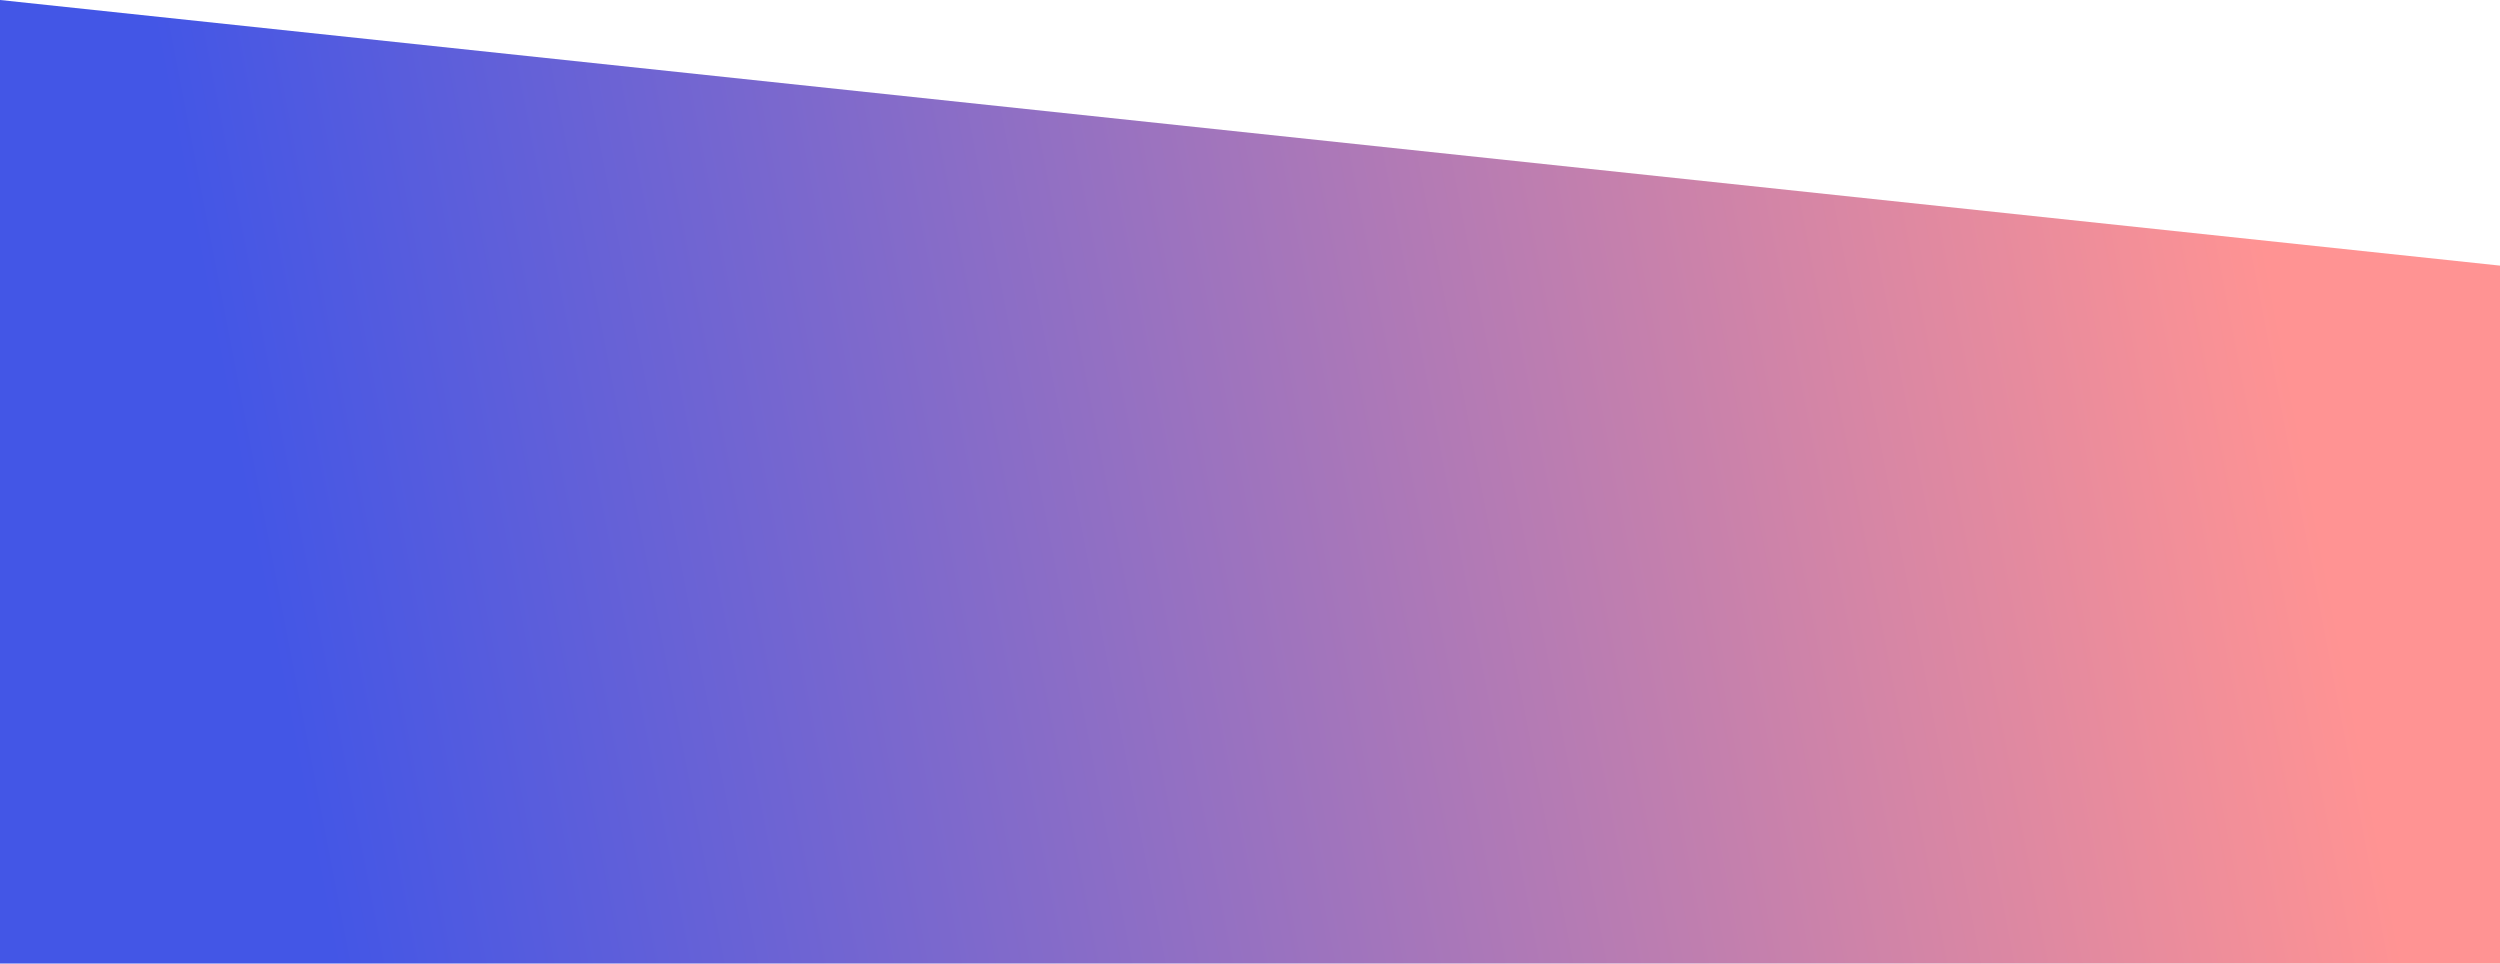 <svg width="1920" height="740" viewBox="0 0 1920 740" fill="none" xmlns="http://www.w3.org/2000/svg">
<path d="M0 740H1920V204L0 -6.10352e-05L0 740Z" fill="url(#paint0_linear_2265_5264)"/>
<defs>
<linearGradient id="paint0_linear_2265_5264" x1="256.428" y1="740" x2="1790.11" y2="443.72" gradientUnits="userSpaceOnUse">
<stop stop-color="#4356E6"/>
<stop offset="1" stop-color="#FF9393"/>
</linearGradient>
</defs>
</svg>
